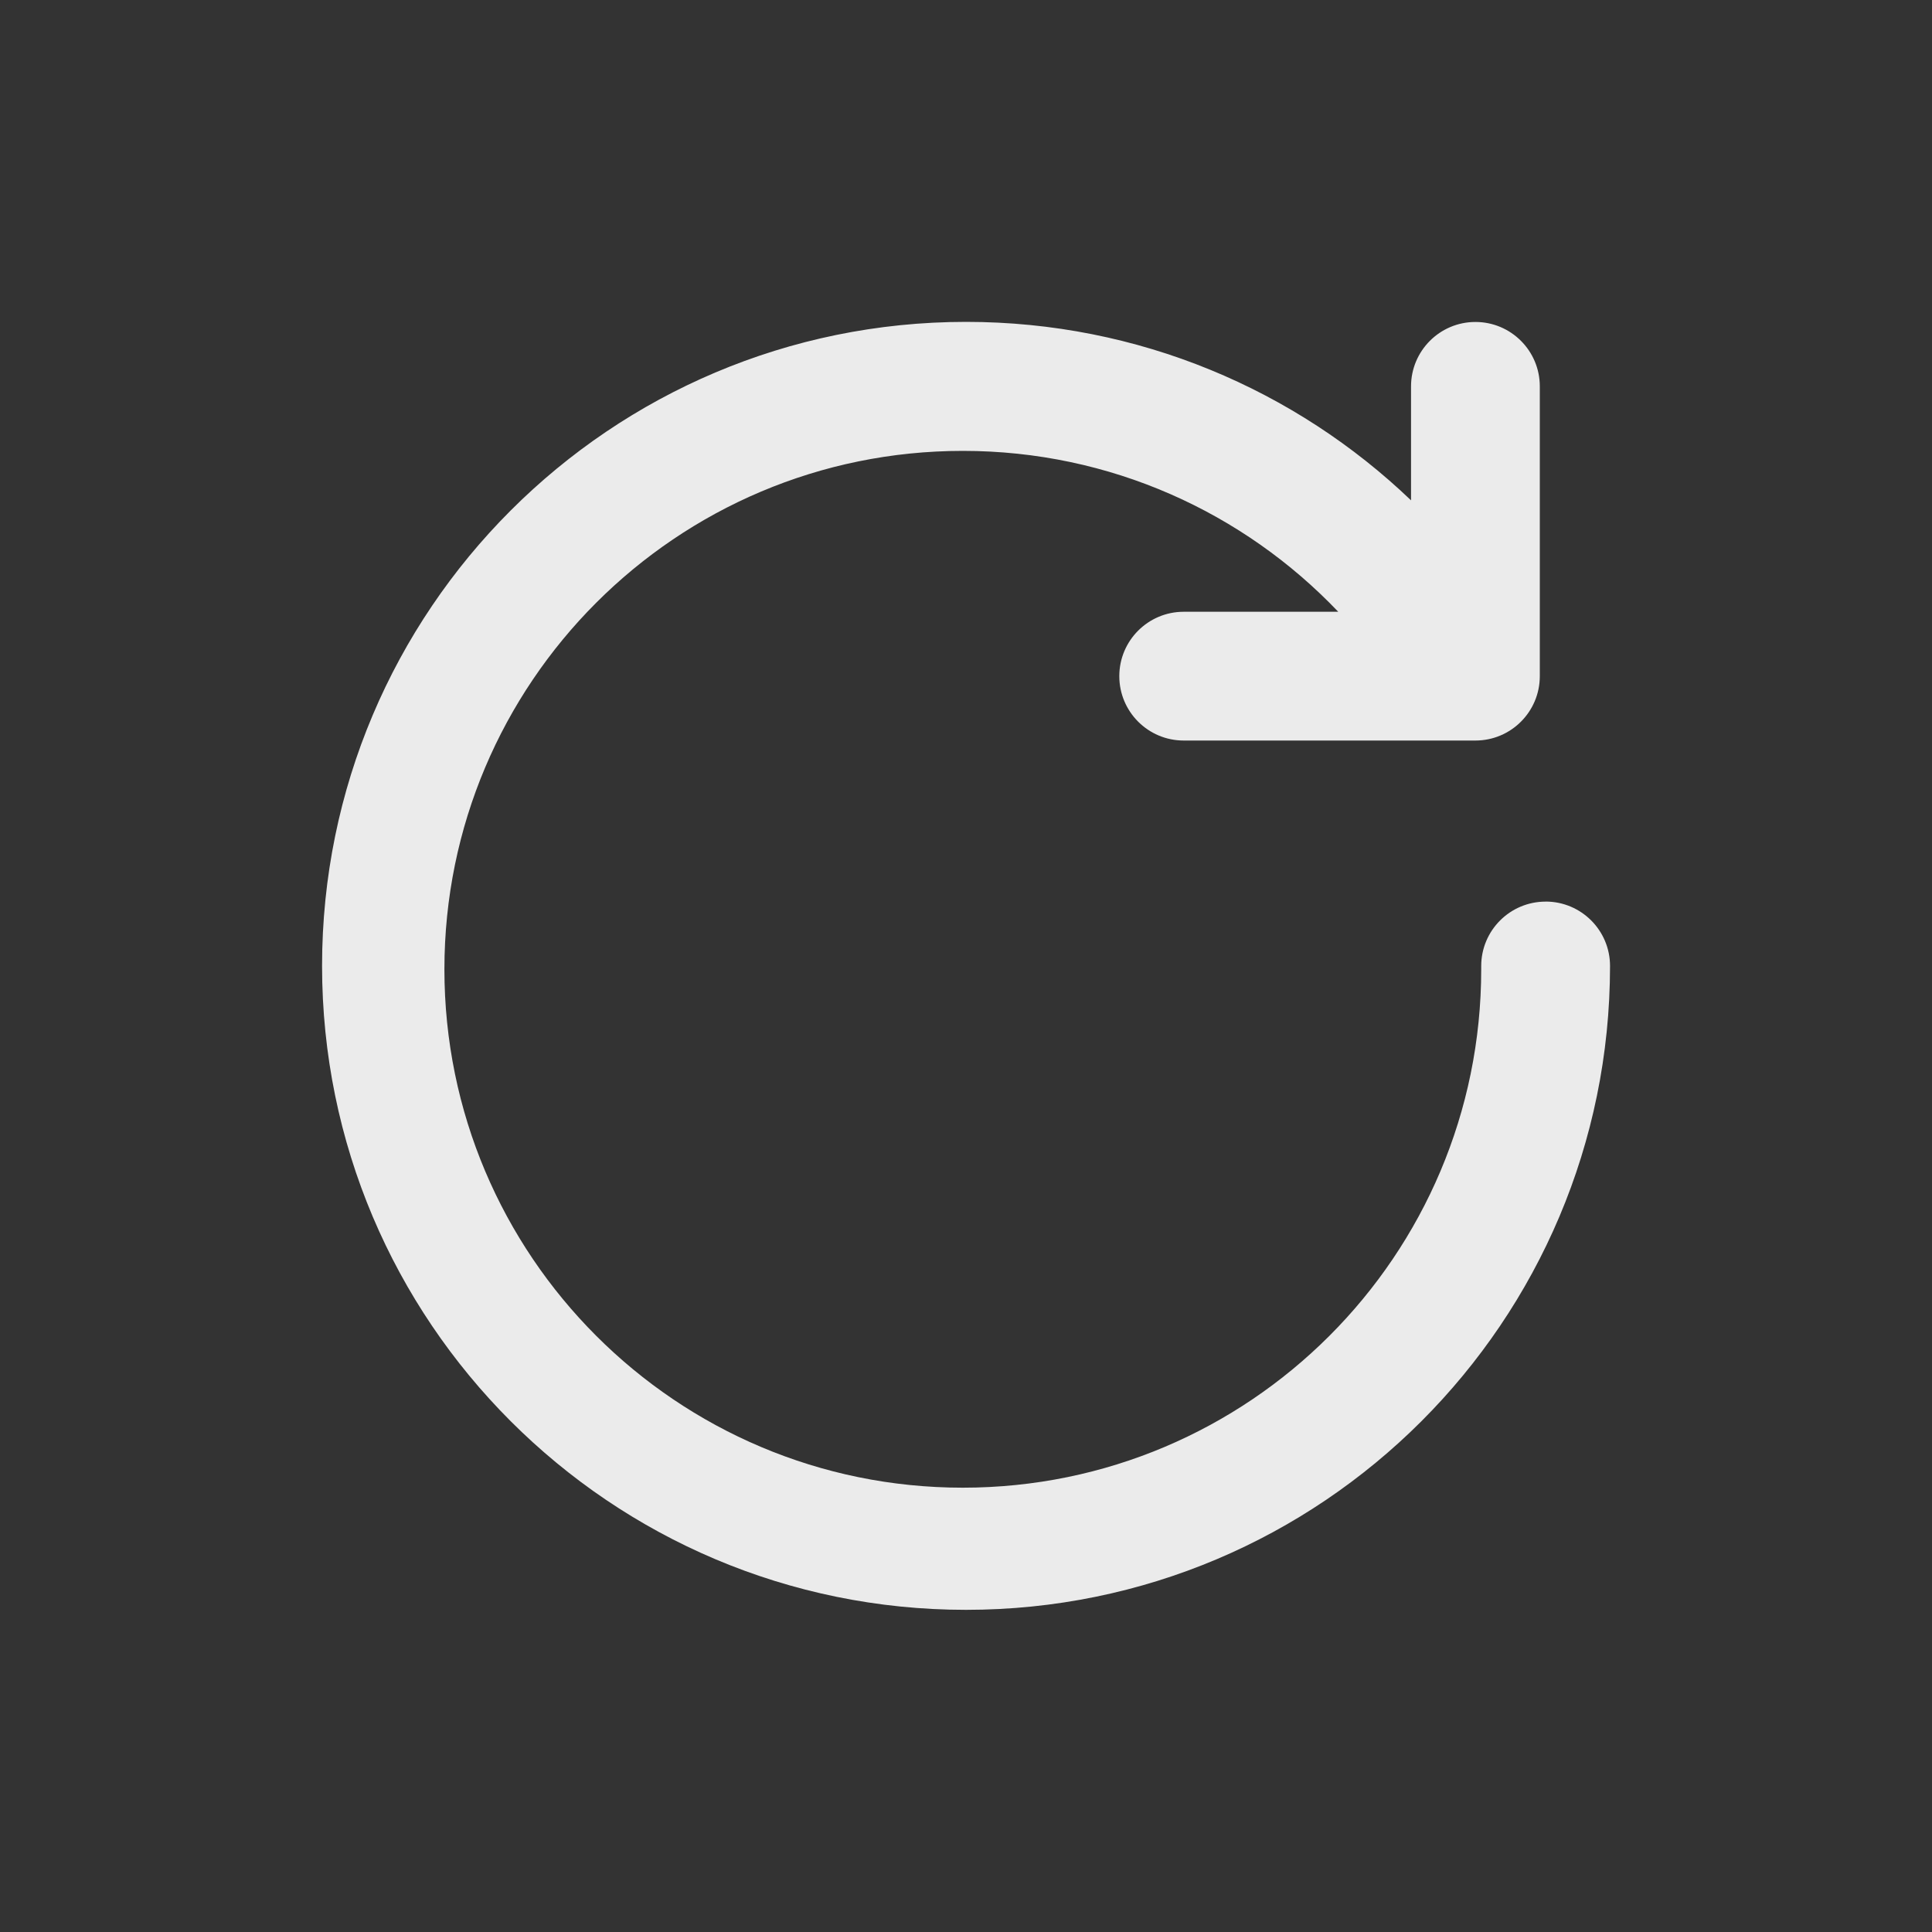<!-- Generated by IcoMoon.io -->
<svg version="1.1" xmlns="http://www.w3.org/2000/svg" width="40" height="40" viewBox="0 0 40 40">
<rect x="0" y="0" width="40" height="40" fill="#333333" stroke="none"/>
<title>redo</title>
<path fill="#ebebeb" d="M32 18.667c-0.736 0-1.333 0.597-1.333 1.333v0c0 0.020 0 0.044 0 0.068 0 5.928-4.805 10.733-10.733 10.733s-10.733-4.805-10.733-10.733c0-5.928 4.805-10.733 10.733-10.733 3.056 0 5.814 1.277 7.769 3.327l0.004 0.004h-3.2c-0.736 0-1.333 0.597-1.333 1.333s0.597 1.333 1.333 1.333v0h6.040c0.736 0 1.333-0.597 1.333-1.333v0-6c0-0.736-0.597-1.333-1.333-1.333s-1.333 0.597-1.333 1.333v0 2.36c-2.39-2.287-5.637-3.695-9.213-3.695-7.364 0-13.333 5.97-13.333 13.333s5.97 13.333 13.333 13.333c7.363 0 13.332-5.968 13.333-13.331v-0c0-0.736-0.597-1.333-1.333-1.333v0z"></path>
</svg>
